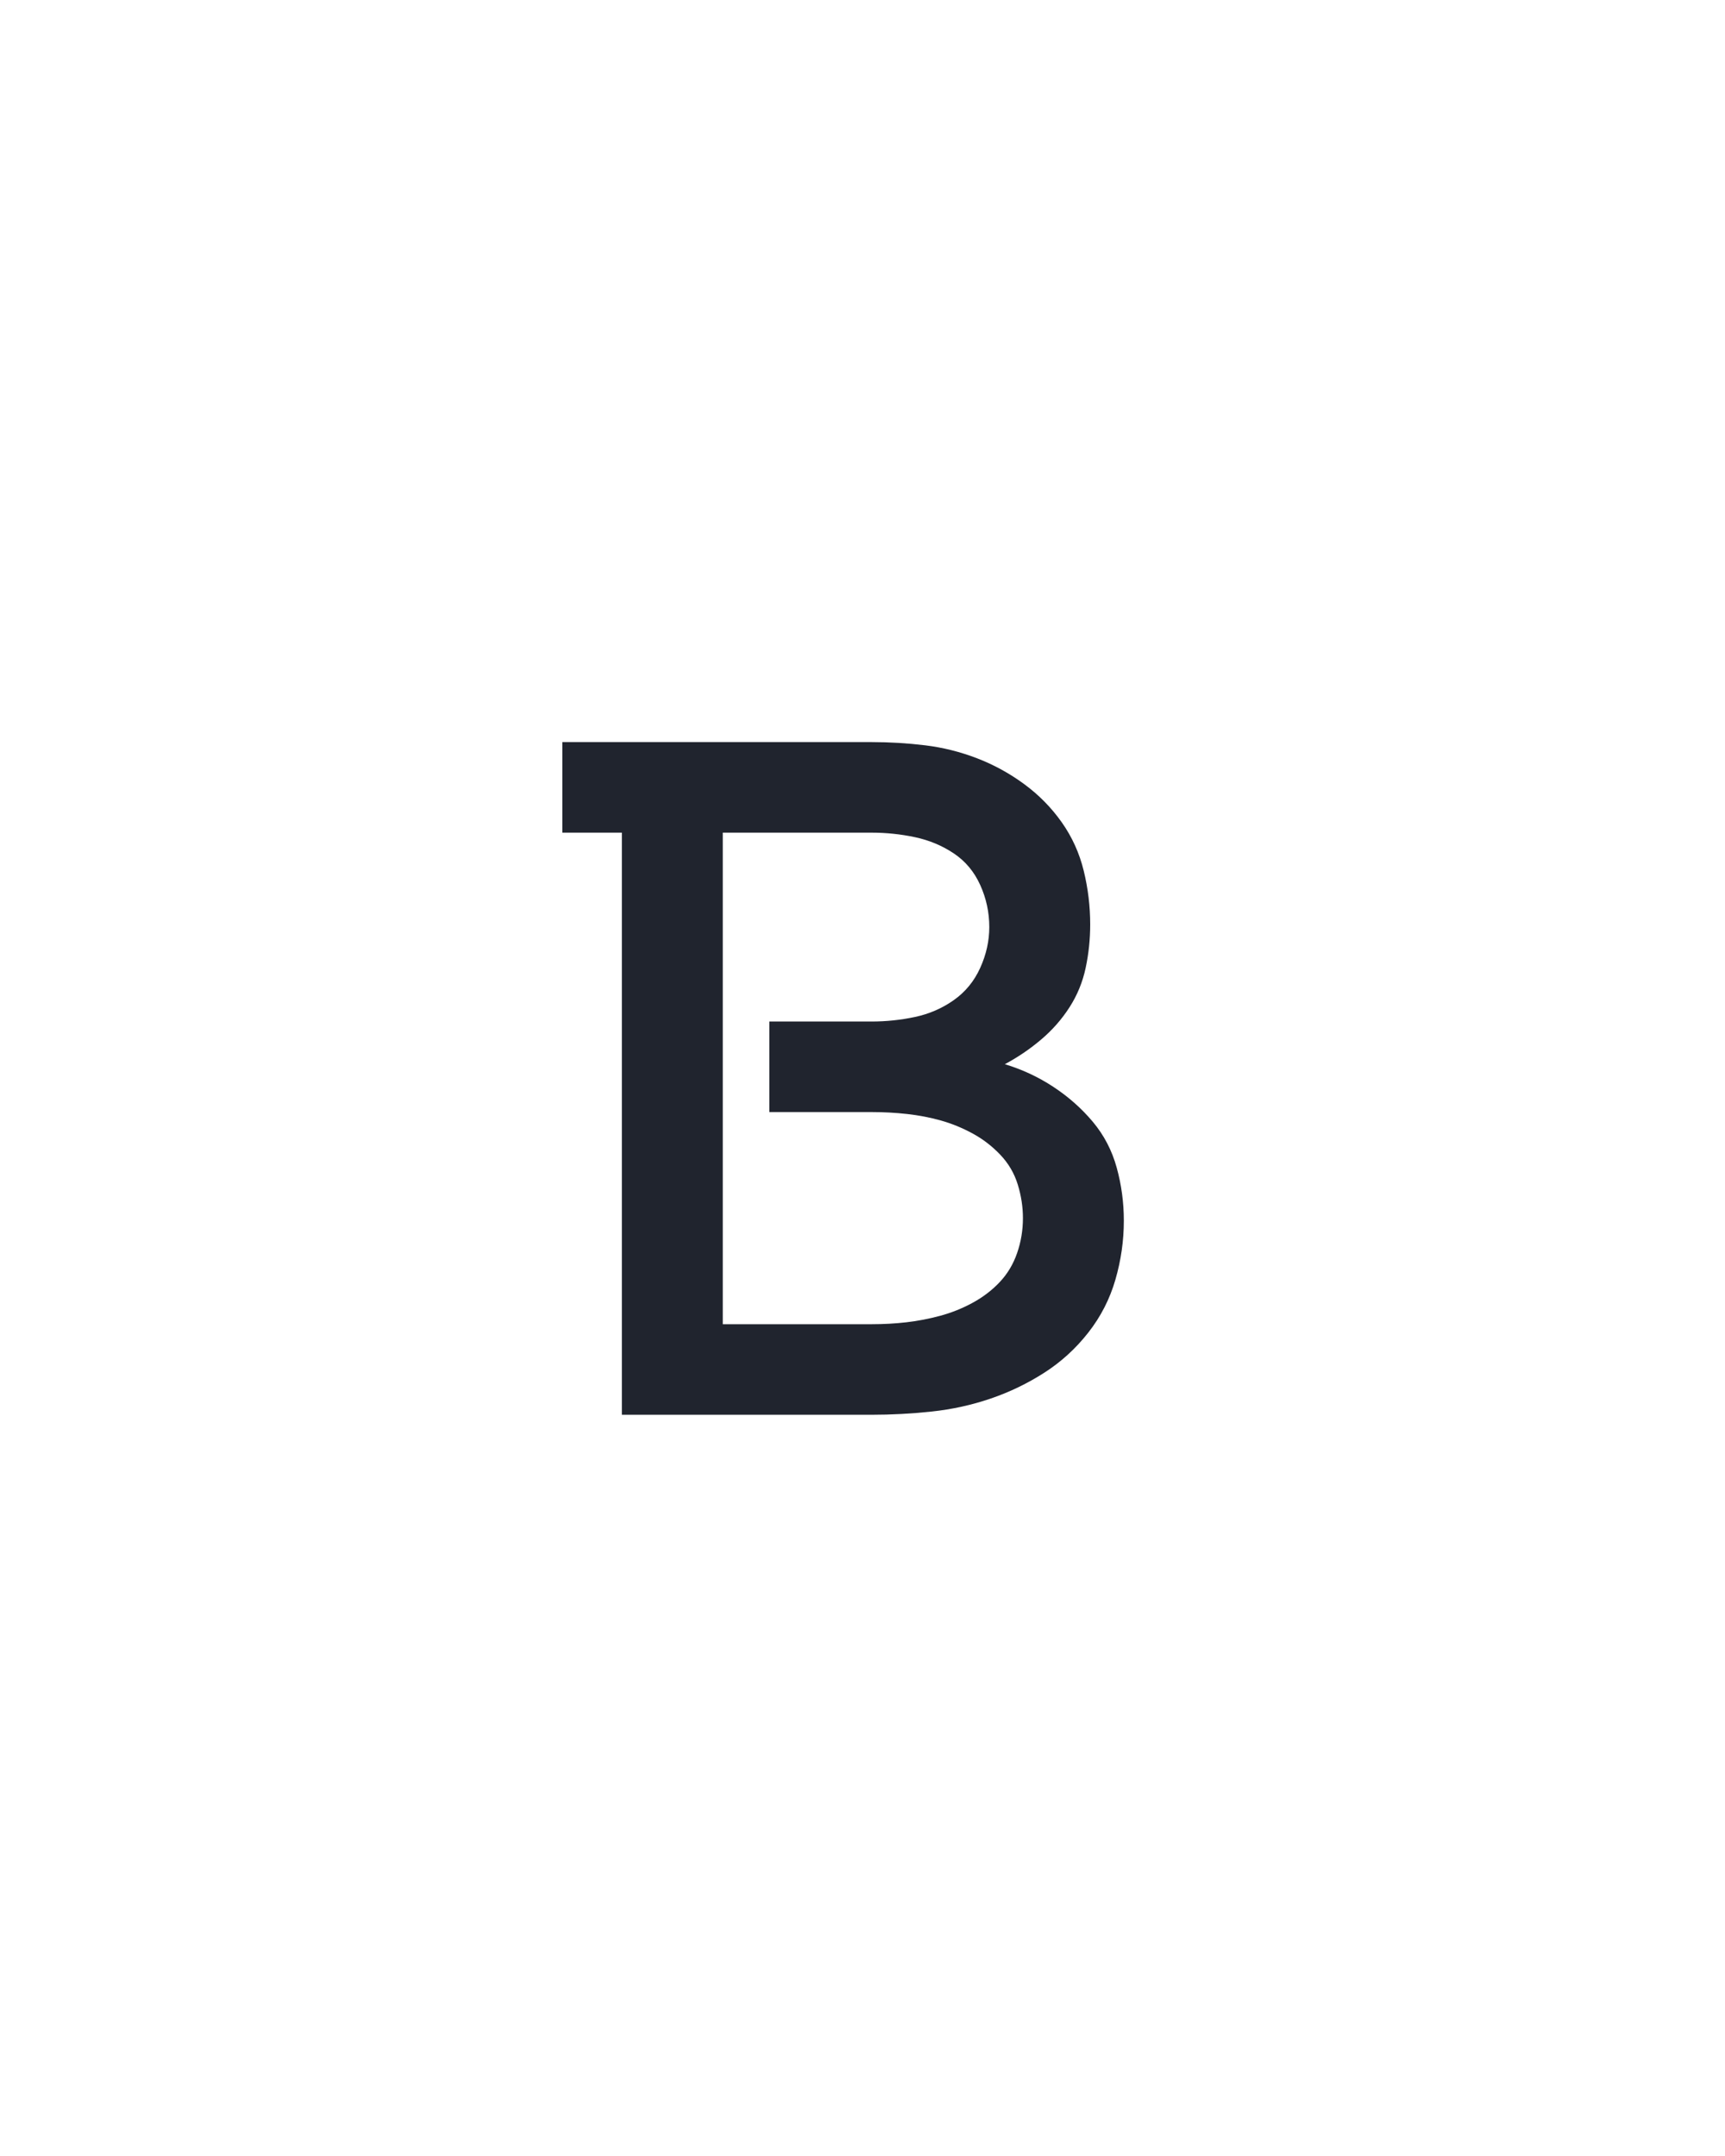 <?xml version="1.0" encoding="UTF-8" standalone="no"?>
<svg height="160" viewBox="0 0 128 160" width="128" xmlns="http://www.w3.org/2000/svg">
<defs>
<path d="M 64 0 L 64 -450 L 18 -450 L 18 -520 L 257 -520 Q 278 -520 298.5 -517.5 Q 319 -515 338.5 -507.5 Q 358 -500 375 -487.5 Q 392 -475 404 -458 Q 416 -441 421 -420.5 Q 426 -400 426 -379 Q 426 -362 422.5 -345.5 Q 419 -329 410 -315 Q 401 -301 388 -290 Q 375 -279 360 -271 Q 380 -265 397.5 -253.5 Q 415 -242 428 -226.5 Q 441 -211 446.5 -191 Q 452 -171 452 -150 Q 452 -127 445.5 -104.5 Q 439 -82 424.5 -63.5 Q 410 -45 390.5 -32.5 Q 371 -20 349 -12.5 Q 327 -5 303.5 -2.5 Q 280 -0 257 0 Z M 142 -70 L 257 -70 Q 271 -70 284 -71.5 Q 297 -73 310 -76.5 Q 323 -80 335 -86.5 Q 347 -93 356 -102.5 Q 365 -112 369.5 -125 Q 374 -138 374 -152 Q 374 -165 370 -178 Q 366 -191 356.5 -201 Q 347 -211 335 -217.5 Q 323 -224 310.5 -227.5 Q 298 -231 284.5 -232.5 Q 271 -234 257 -234 L 178 -234 L 178 -304 L 257 -304 Q 274 -304 290.5 -307.5 Q 307 -311 320.5 -320.5 Q 334 -330 341 -345.5 Q 348 -361 348 -377 Q 348 -394 341 -409.5 Q 334 -425 320.5 -434 Q 307 -443 290.5 -446.5 Q 274 -450 257 -450 L 142 -450 Z " id="path1"/>
</defs>
<g>
<g data-source-text="в" fill="#20242e" transform="translate(40 104.992) rotate(0) scale(0.096)">
<use href="#path1" transform="translate(0 0)"/>
</g>
</g>
</svg>